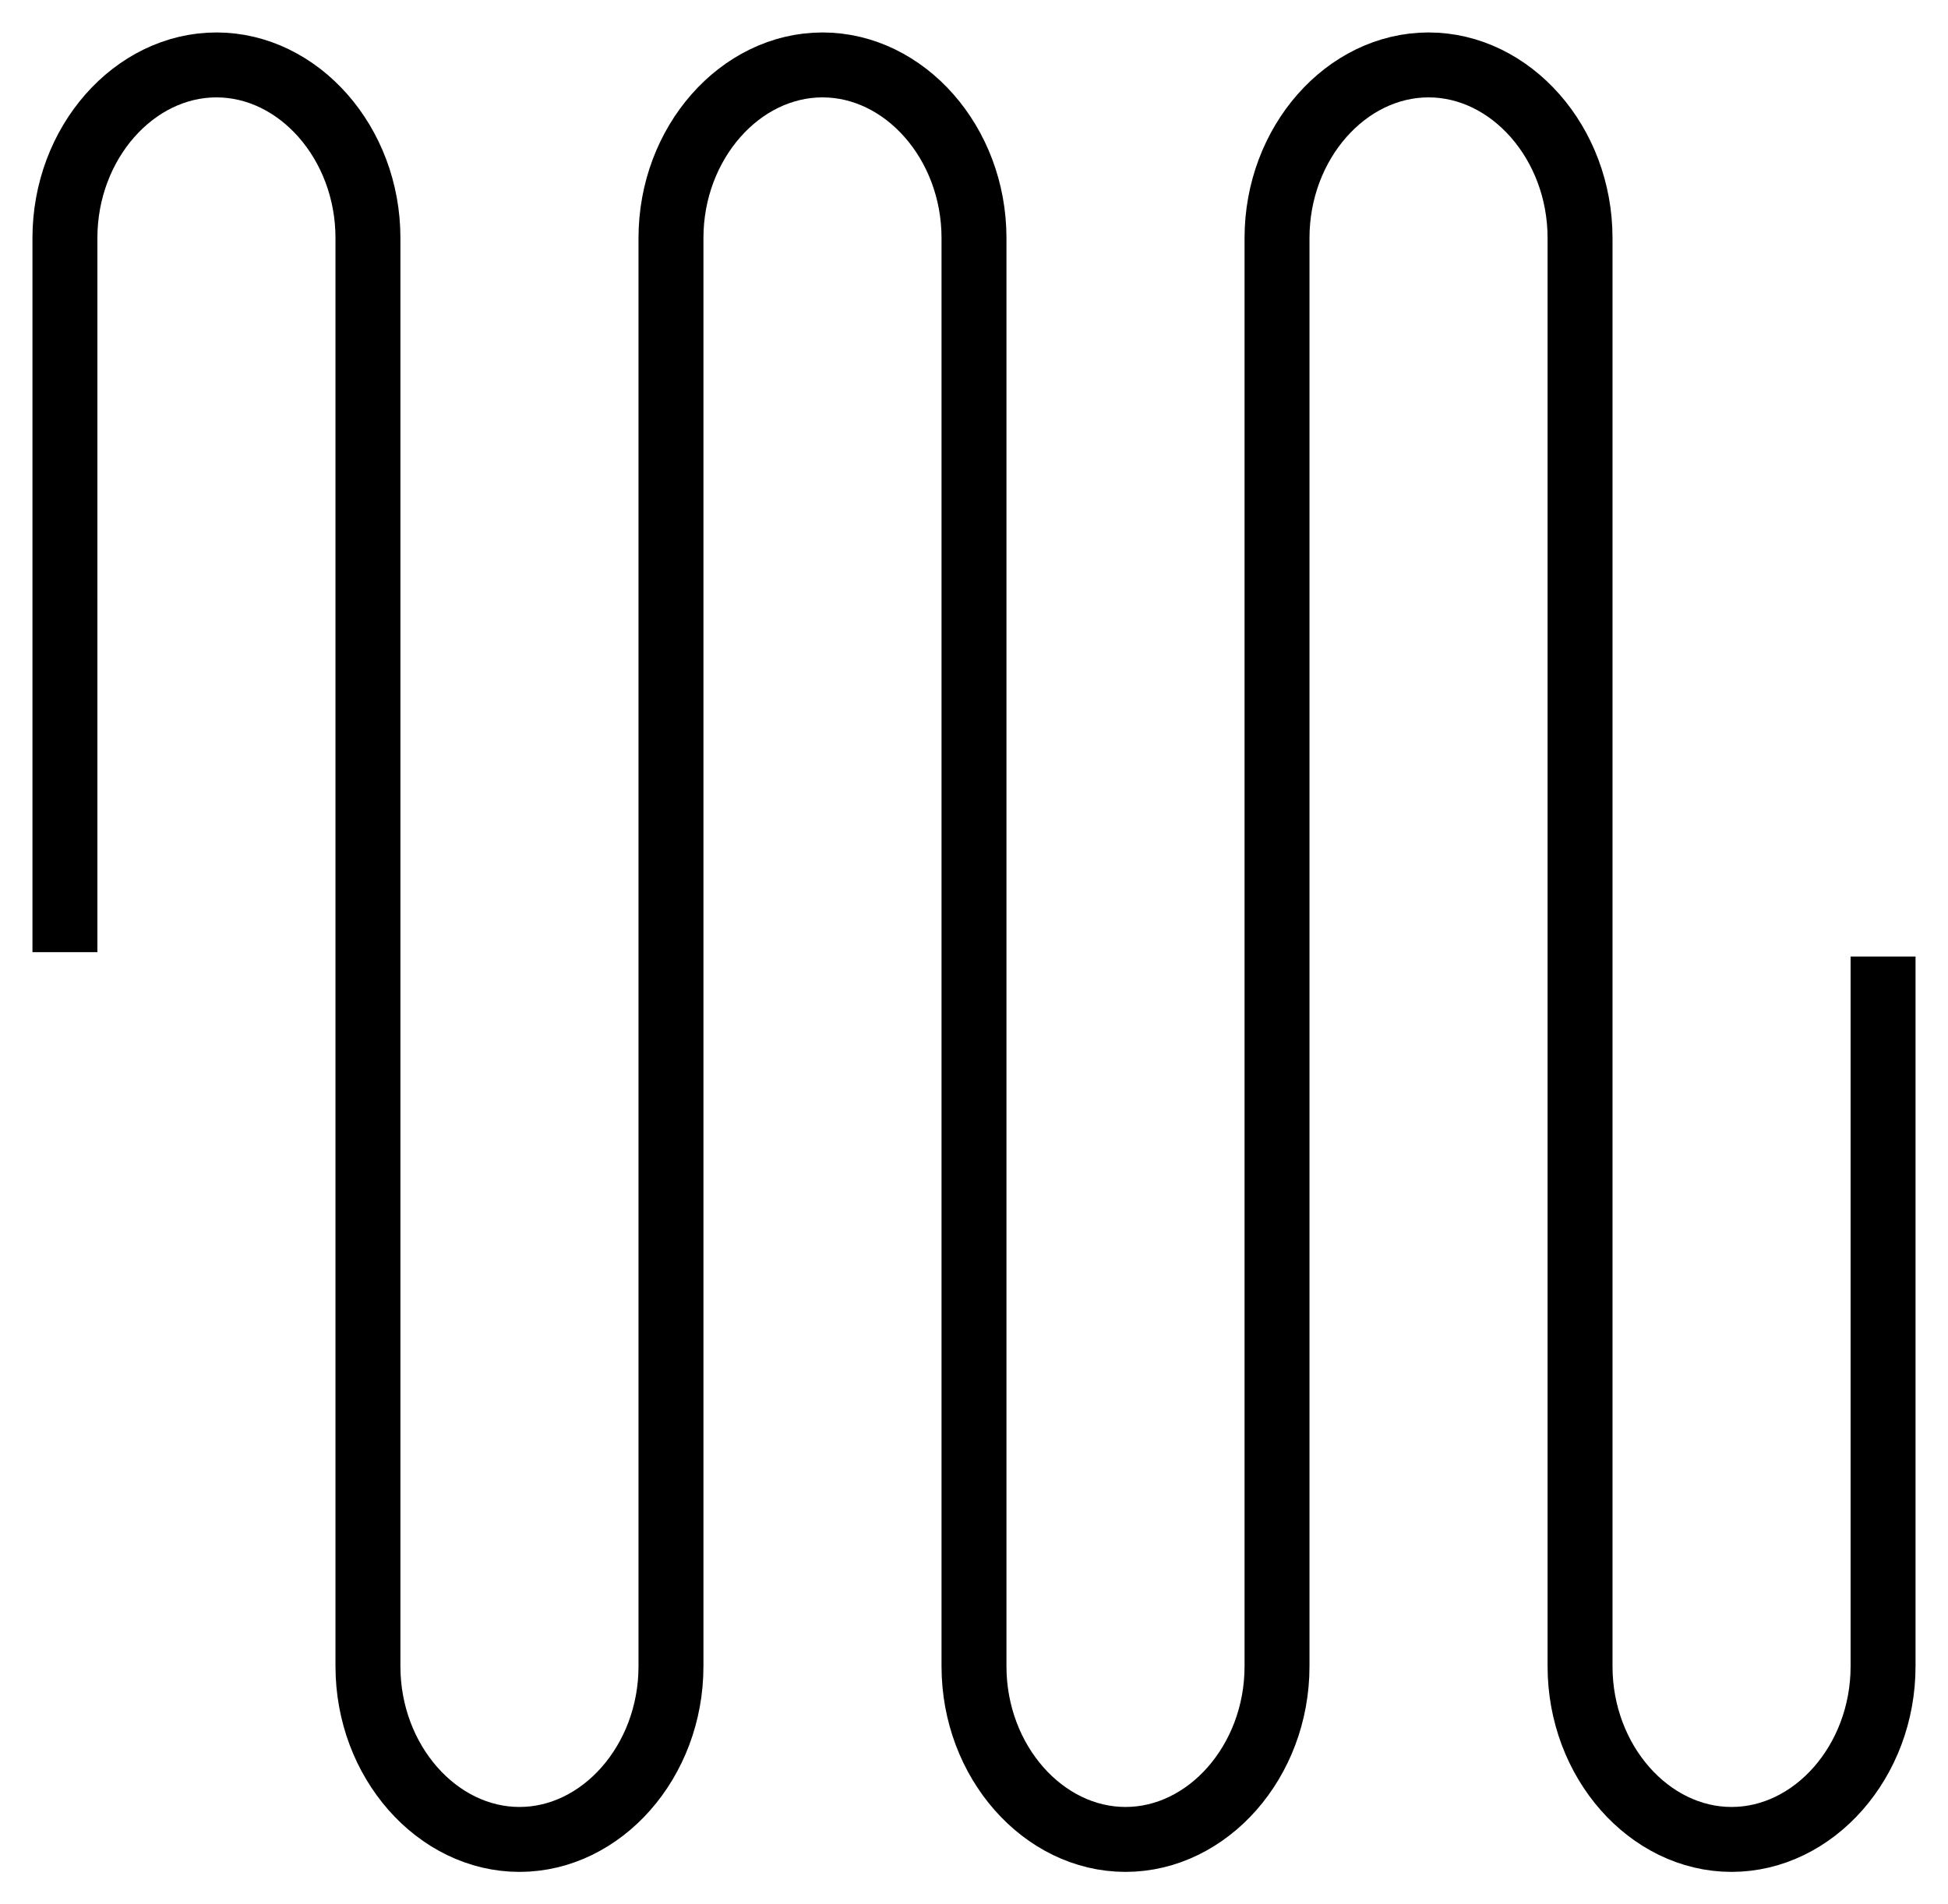 <?xml version="1.0" encoding="utf-8"?>
<!-- Generator: Adobe Illustrator 21.0.0, SVG Export Plug-In . SVG Version: 6.00 Build 0)  -->
<svg version="1.1" id="Layer_1" xmlns="http://www.w3.org/2000/svg" xmlns:xlink="http://www.w3.org/1999/xlink" x="0px" y="0px"
	 viewBox="0 0 45 44" style="enable-background:new 0 0 45 44;" xml:space="preserve">
<style type="text/css">
	.st0{fill:none;stroke:#000000;stroke-width:1.5;stroke-linejoin:round;stroke-miterlimit:10;}
</style>
<path class="st0" d="M43.5,22.1v16.4c0,2.2-1.6,4-3.5,4s-3.5-1.8-3.5-4v-33c0-2.2-1.6-4-3.5-4s-3.5,1.8-3.5,4v33c0,2.2-1.6,4-3.5,4
	s-3.5-1.8-3.5-4v-33c0-2.2-1.6-4-3.5-4s-3.5,1.8-3.5,4v33c0,2.2-1.6,4-3.5,4s-3.5-1.8-3.5-4v-33c0-2.2-1.6-4-3.5-4s-3.5,1.8-3.5,4
	V22"/>
</svg>
